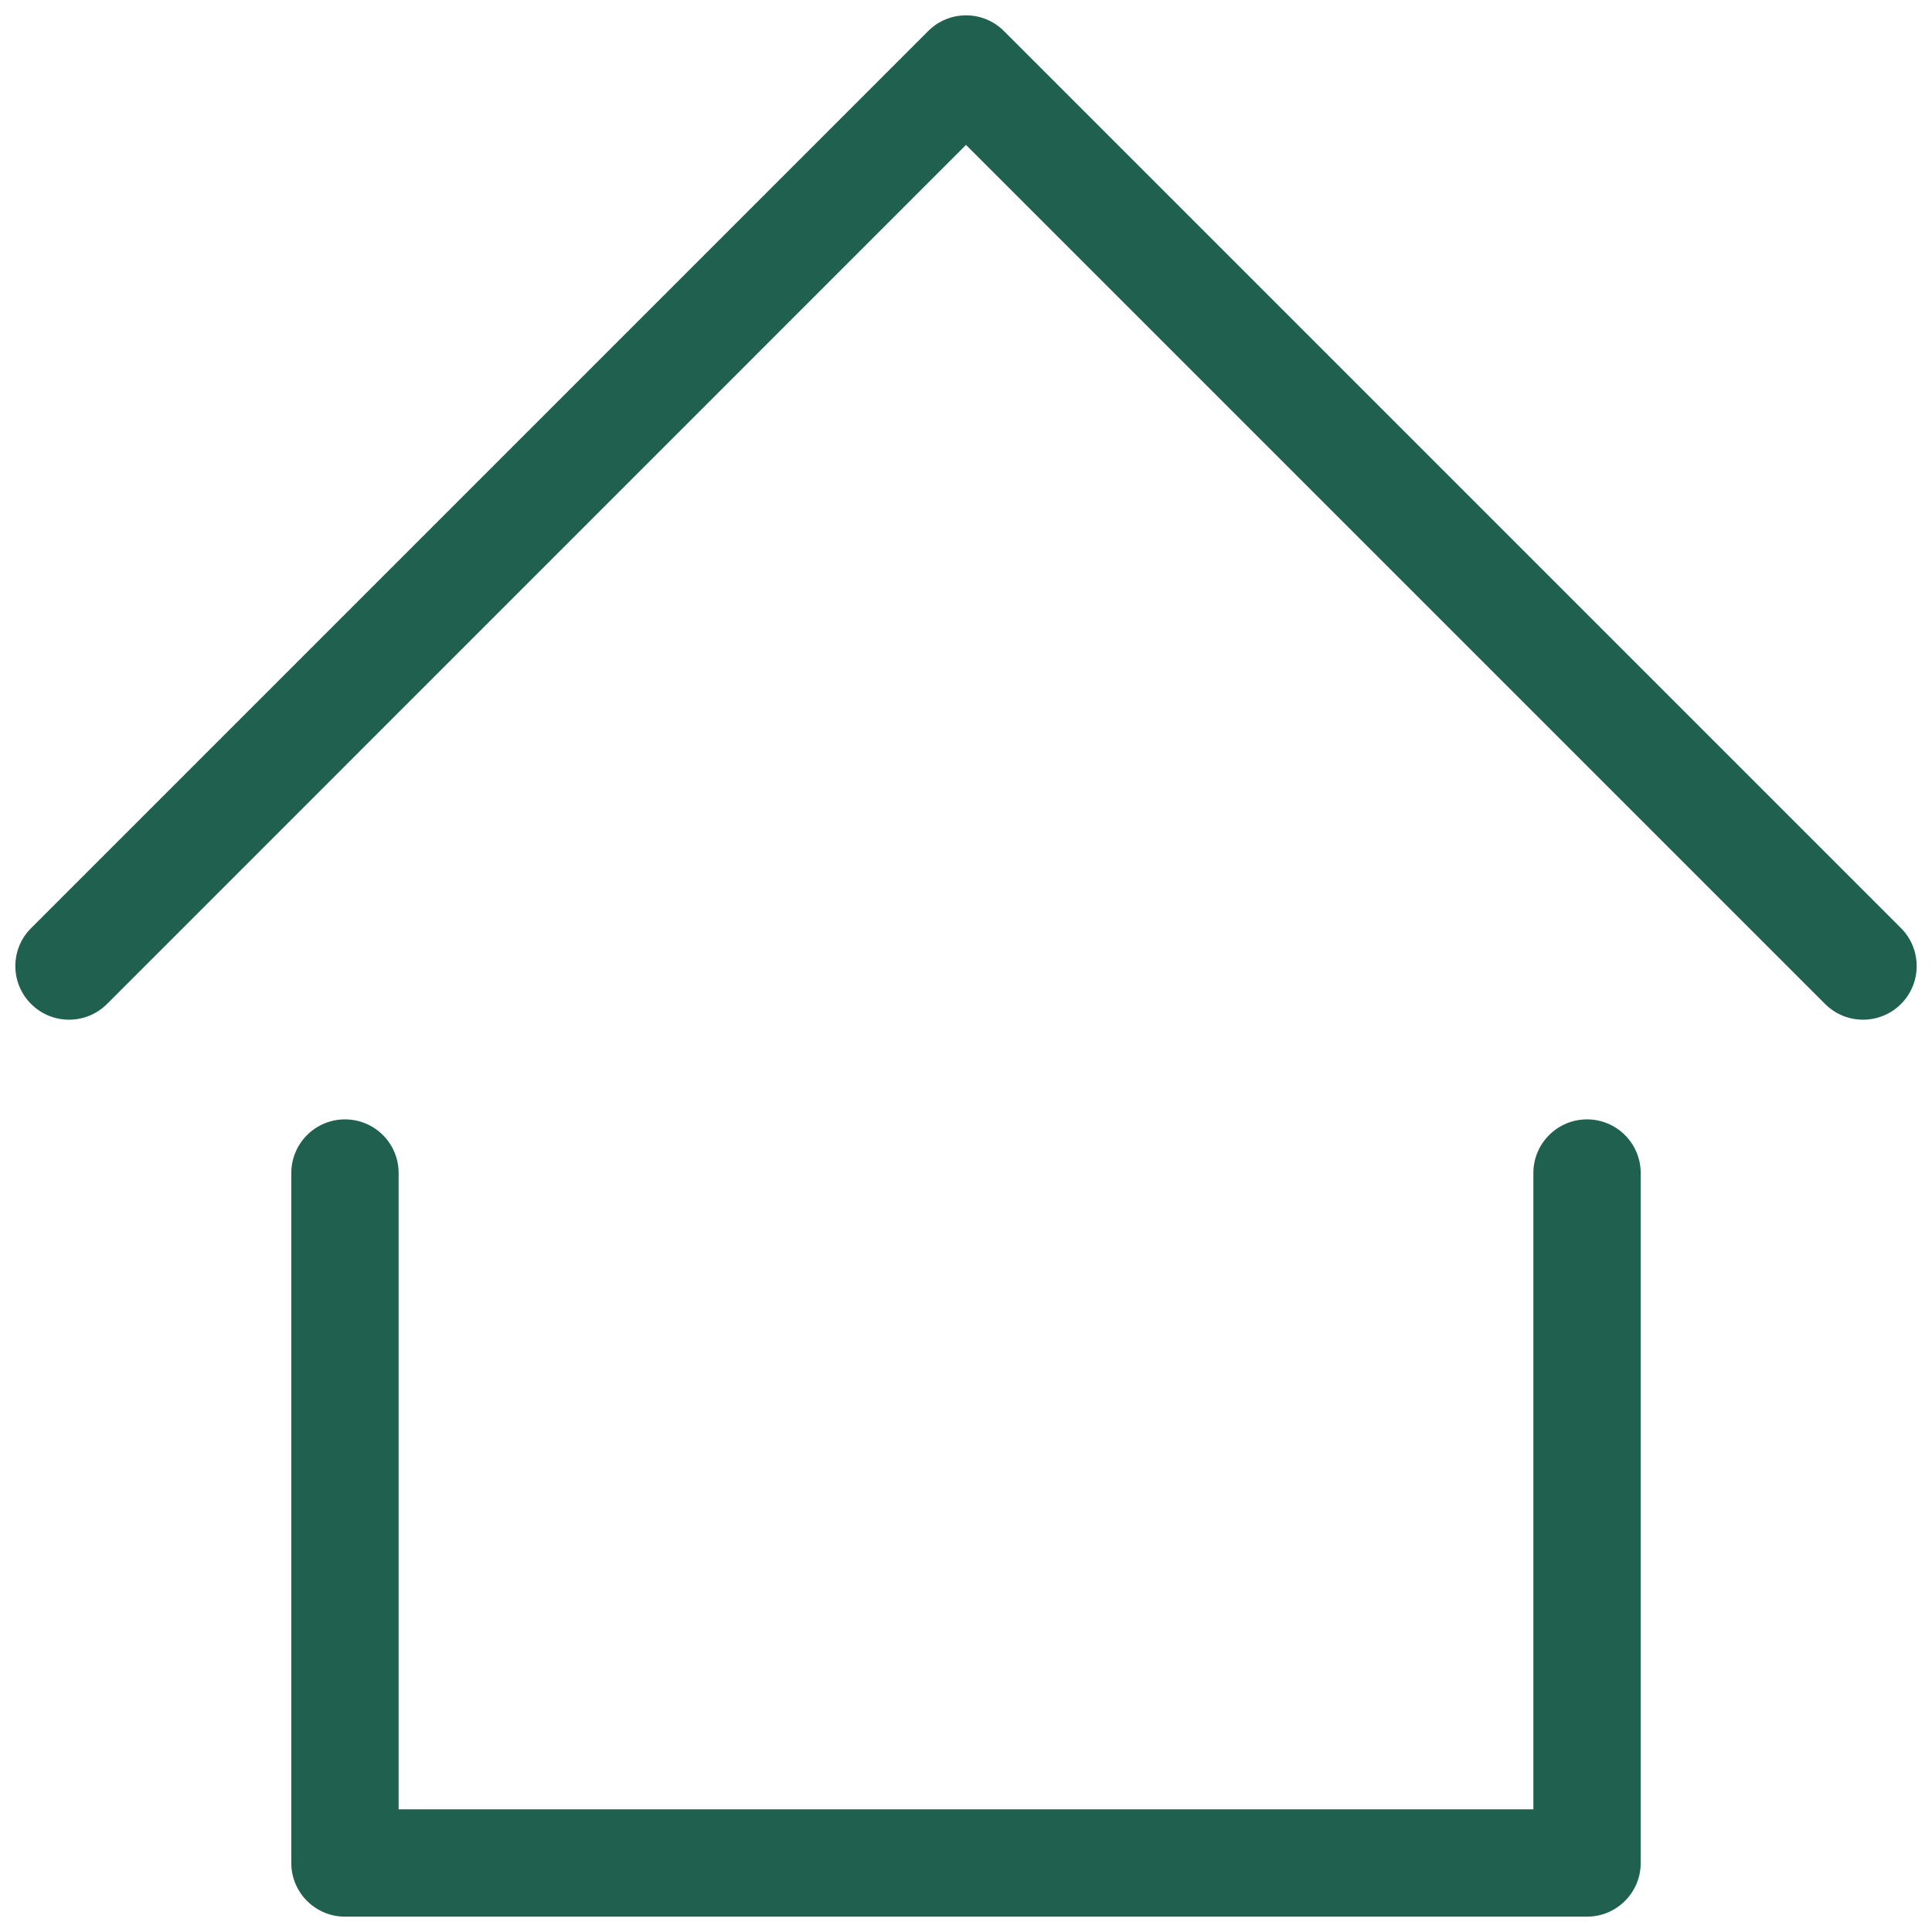 <svg width="18" height="18" viewBox="0 0 18 18" fill="none" xmlns="http://www.w3.org/2000/svg">
<g clip-path="url(#clip0_1_10039)">
<path d="M9.354 0.29C9.159 0.094 8.842 0.094 8.647 0.29L0.29 8.647C0.094 8.842 0.094 9.159 0.29 9.354C0.485 9.549 0.801 9.549 0.997 9.354L9 1.35L17.004 9.354C17.199 9.549 17.516 9.549 17.711 9.354C17.906 9.159 17.906 8.842 17.711 8.647L9.354 0.29Z" fill="#20604F"/>
<path d="M3.714 10.929C3.714 10.653 3.491 10.429 3.214 10.429C2.938 10.429 2.714 10.653 2.714 10.929V17.357C2.714 17.633 2.938 17.857 3.214 17.857H14.786C15.062 17.857 15.286 17.633 15.286 17.357V10.929C15.286 10.653 15.062 10.429 14.786 10.429C14.51 10.429 14.286 10.653 14.286 10.929V16.857H3.714V10.929Z" fill="#20604F"/>
</g>
<defs>
<clipPath id="clip0_1_10039">
<rect width="18" height="18" fill="white"/>
</clipPath>
</defs>
</svg>
